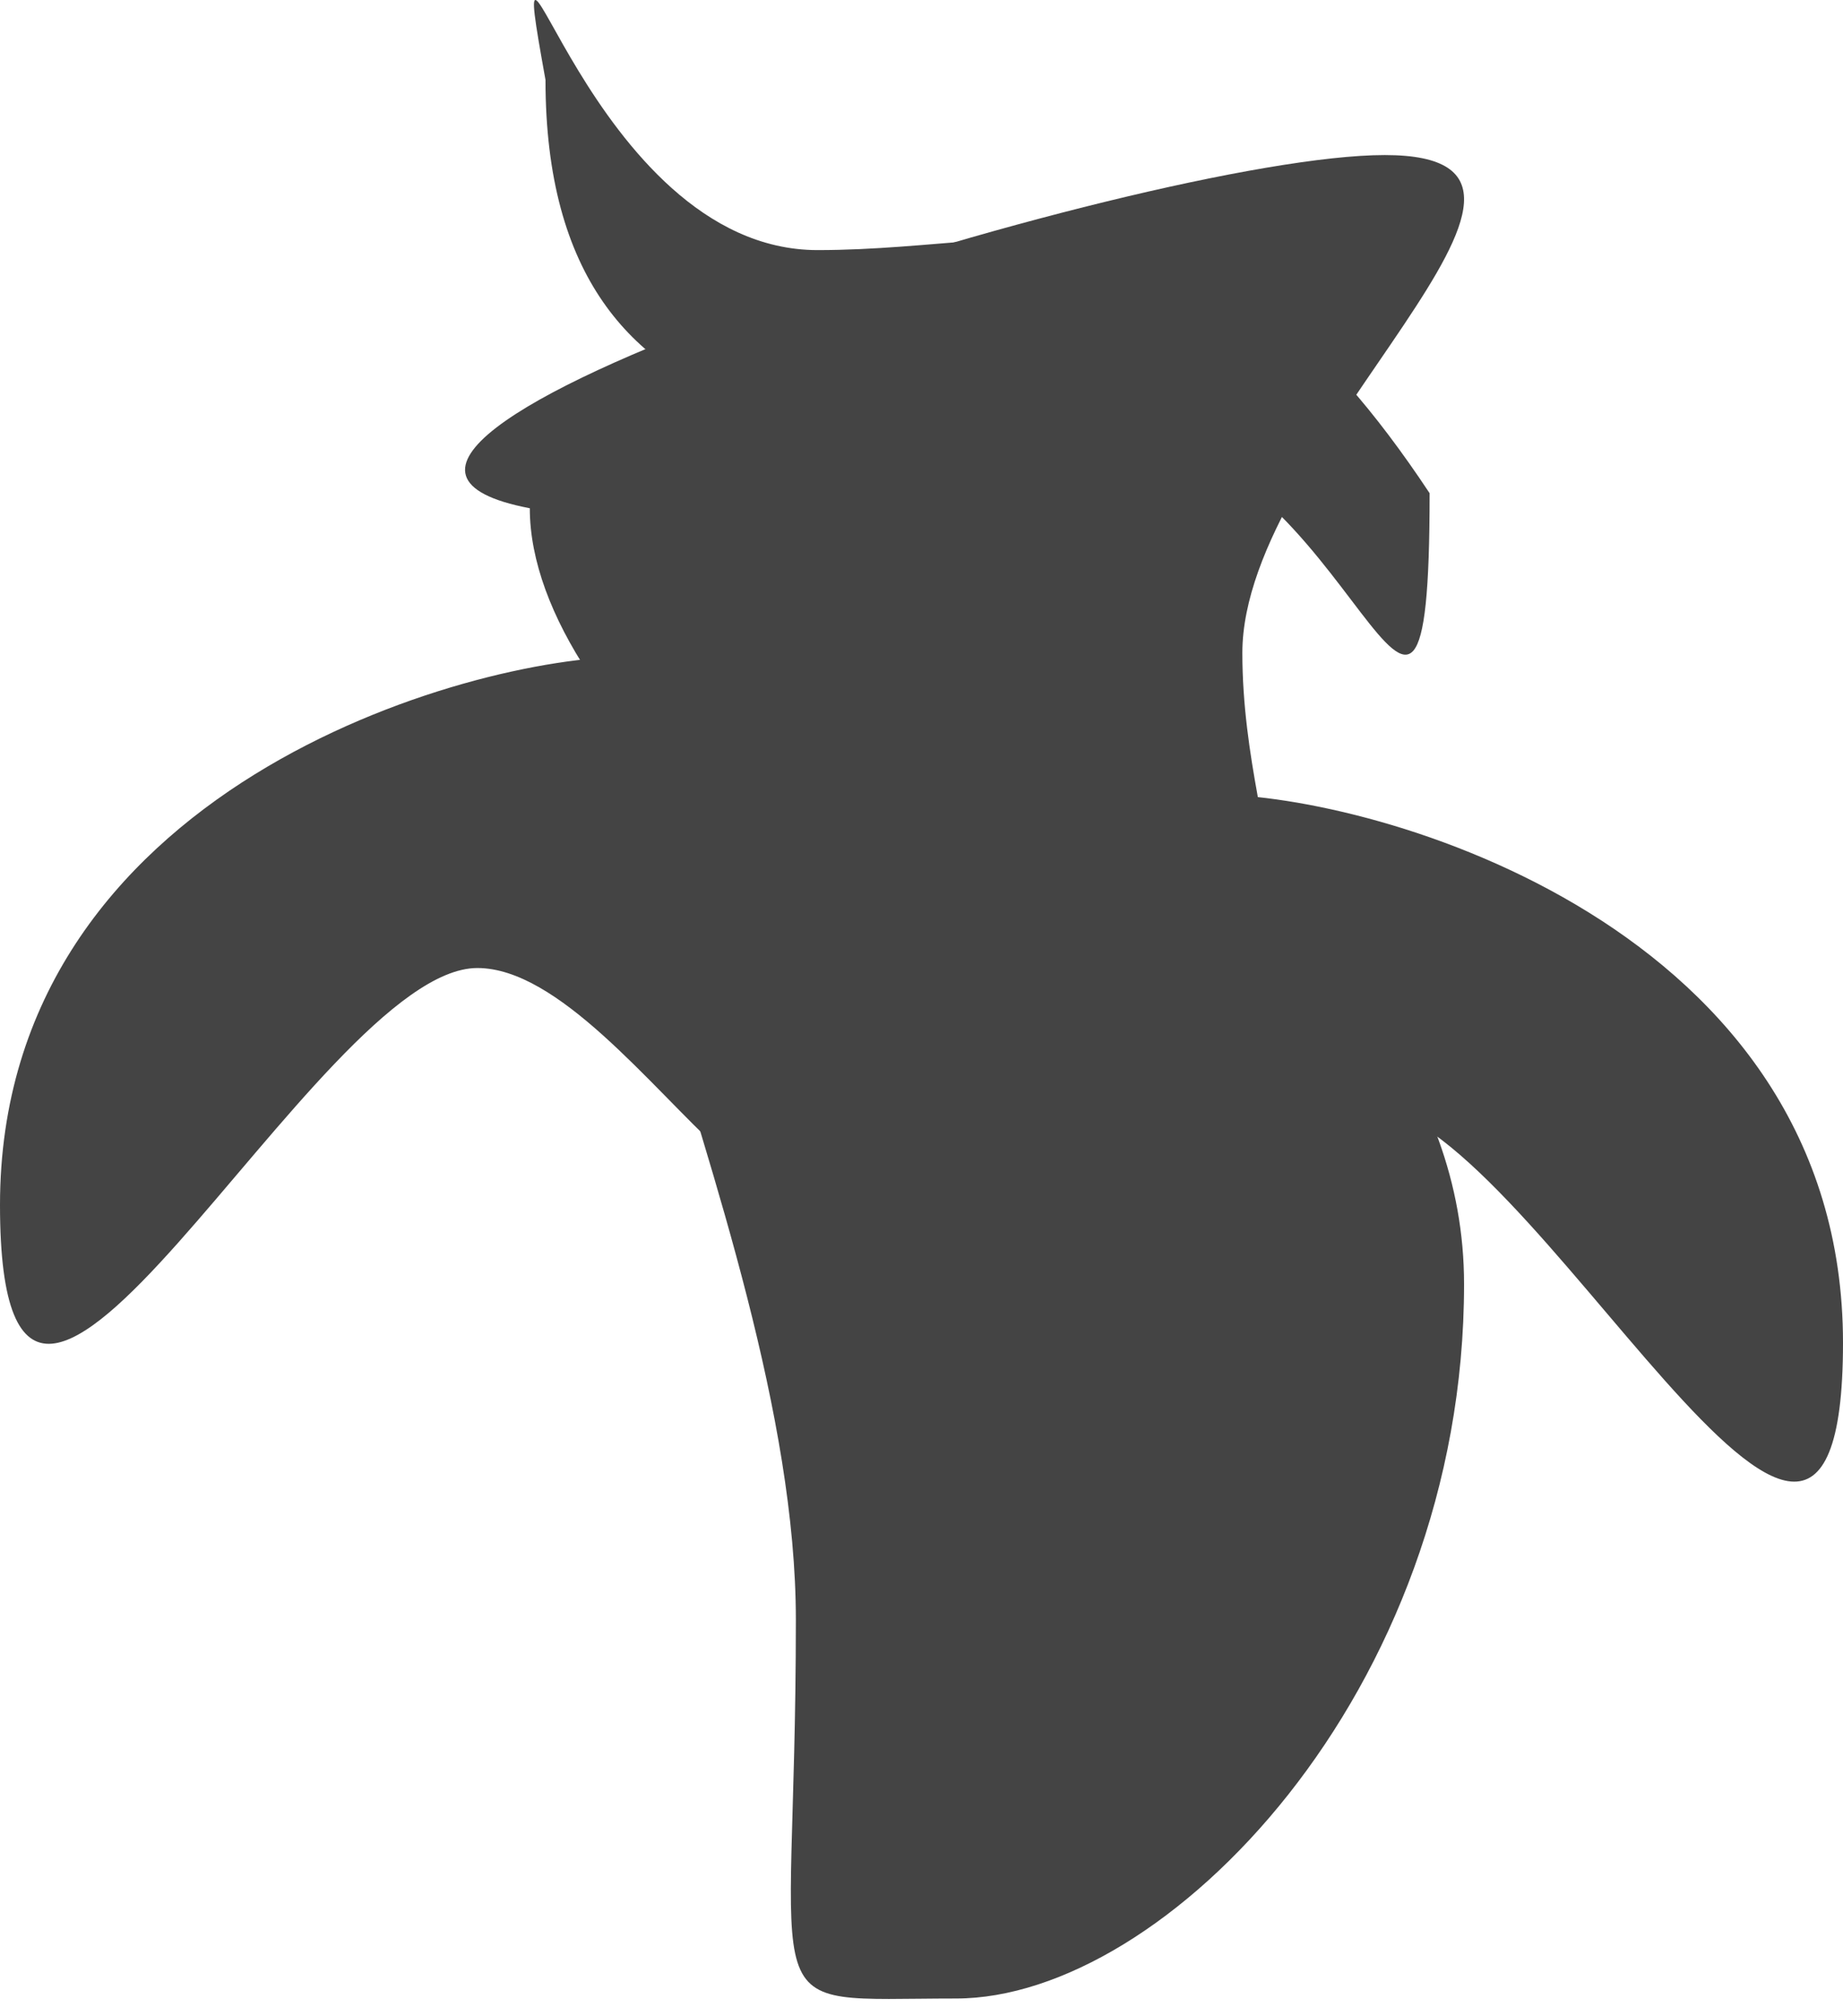 <svg width="107" height="117" viewBox="0 0 107 117" fill="none" xmlns="http://www.w3.org/2000/svg">
<path d="M85 74.538C85 98.216 67.648 116 55.5 116C43.352 116 46.206 117.703 46.206 94.026C46.206 70.348 26.859 38 39.007 38C51.156 38 85 50.861 85 74.538Z" fill="#444444"/>
<path d="M83 28.628C83 51.489 78.339 25.335 65.013 25.335C51.686 25.335 31.67 27.5 31.67 4.638C29.037 -9.944 34.137 14.516 47.464 14.516C60.79 14.516 70 9 83 28.628Z" fill="#444444"/>
<path d="M30.759 29.5C30.759 41.713 51.284 58 65.238 58C79.192 58 72.128 50.11 72.128 37.897C72.128 25.685 94.351 9 80.397 9C66.443 9 12.413 26 30.759 29.5Z" fill="#444444"/>
<path d="M107 77.942C107 102.118 88.655 64.187 79.287 64.187C69.919 64.187 58 91.509 58 67.333C58 43.157 61.083 46.114 70.451 46.114C79.819 46.114 107 53.767 107 77.942Z" fill="#444444"/>
<path d="M1.26245e-07 69.942C1.26245e-07 94.118 18.345 56.187 27.713 56.187C37.081 56.187 49 83.509 49 59.333C49 35.157 45.917 38.114 36.549 38.114C27.181 38.114 1.26245e-07 45.767 1.26245e-07 69.942Z" fill="#444444"/>
</svg>
